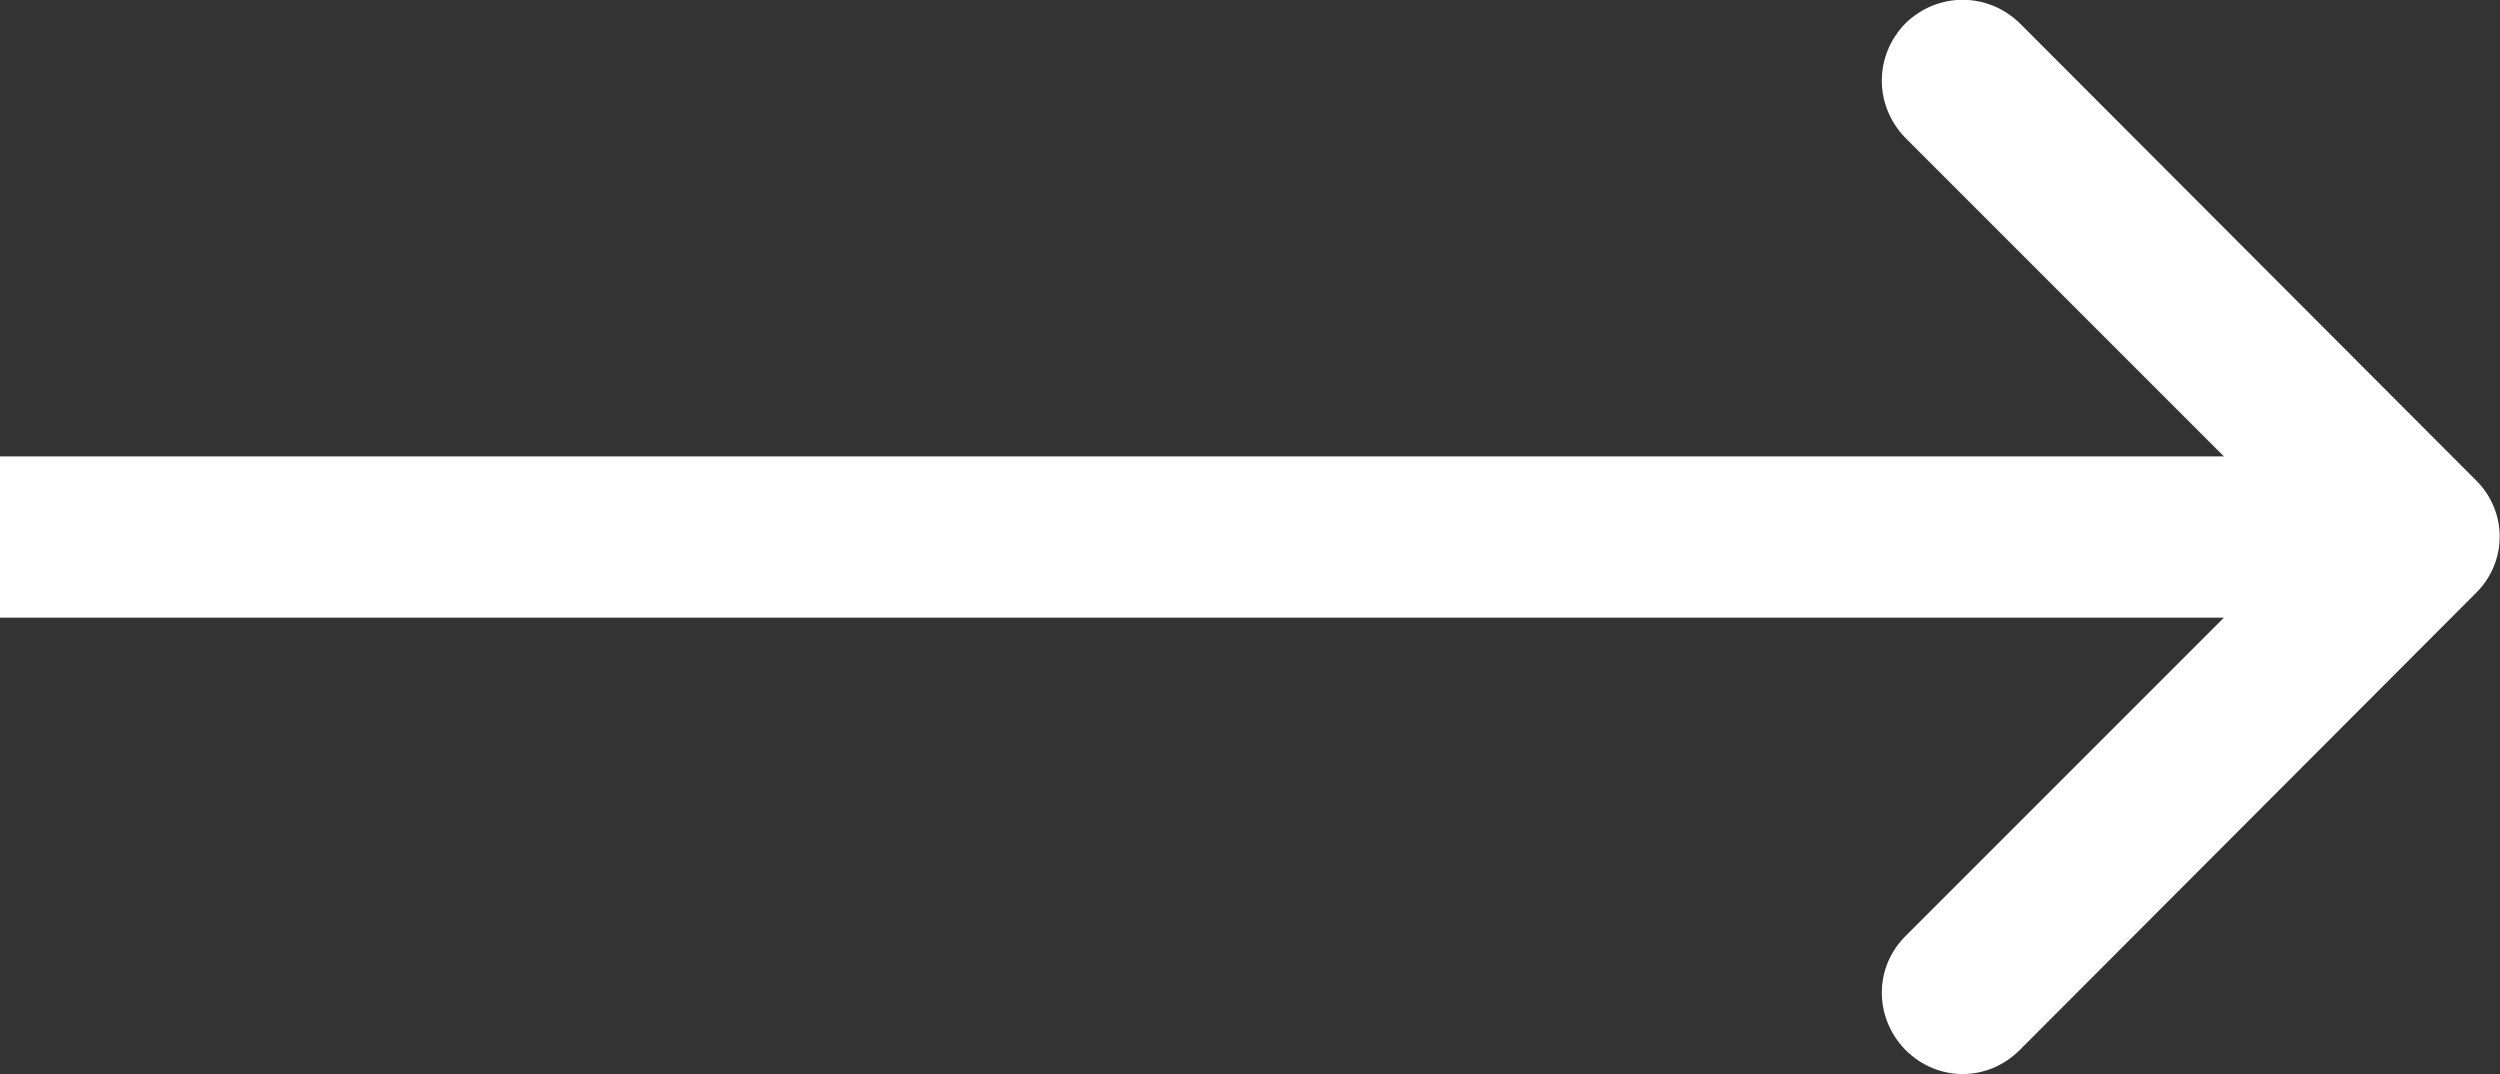 <svg width="31.004" height="13.322" viewBox="0 0 31.004 13.322" fill="none" xmlns="http://www.w3.org/2000/svg" xmlns:xlink="http://www.w3.org/1999/xlink">
	<rect x="0" y="0" width="31.004" height="13.322" fill="#333333" stroke="none"/>
	<desc>
			Created with Pixso.
	</desc>
	<defs/>
	<path id="Arrow 1" d="M27.58 5.66L23.63 1.71C23.24 1.31 23.24 0.69 23.63 0.29C24.03 -0.1 24.65 -0.1 25.05 0.29L30.7 5.95C31.1 6.34 31.1 6.97 30.7 7.36L25.05 13.02C24.65 13.42 24.03 13.42 23.63 13.02C23.24 12.62 23.24 12 23.63 11.61L27.58 7.66L0 7.66L0 5.66L27.58 5.66Z" fill="#FFFFFF" fill-opacity="1" fill-rule="evenodd"/>
</svg>
